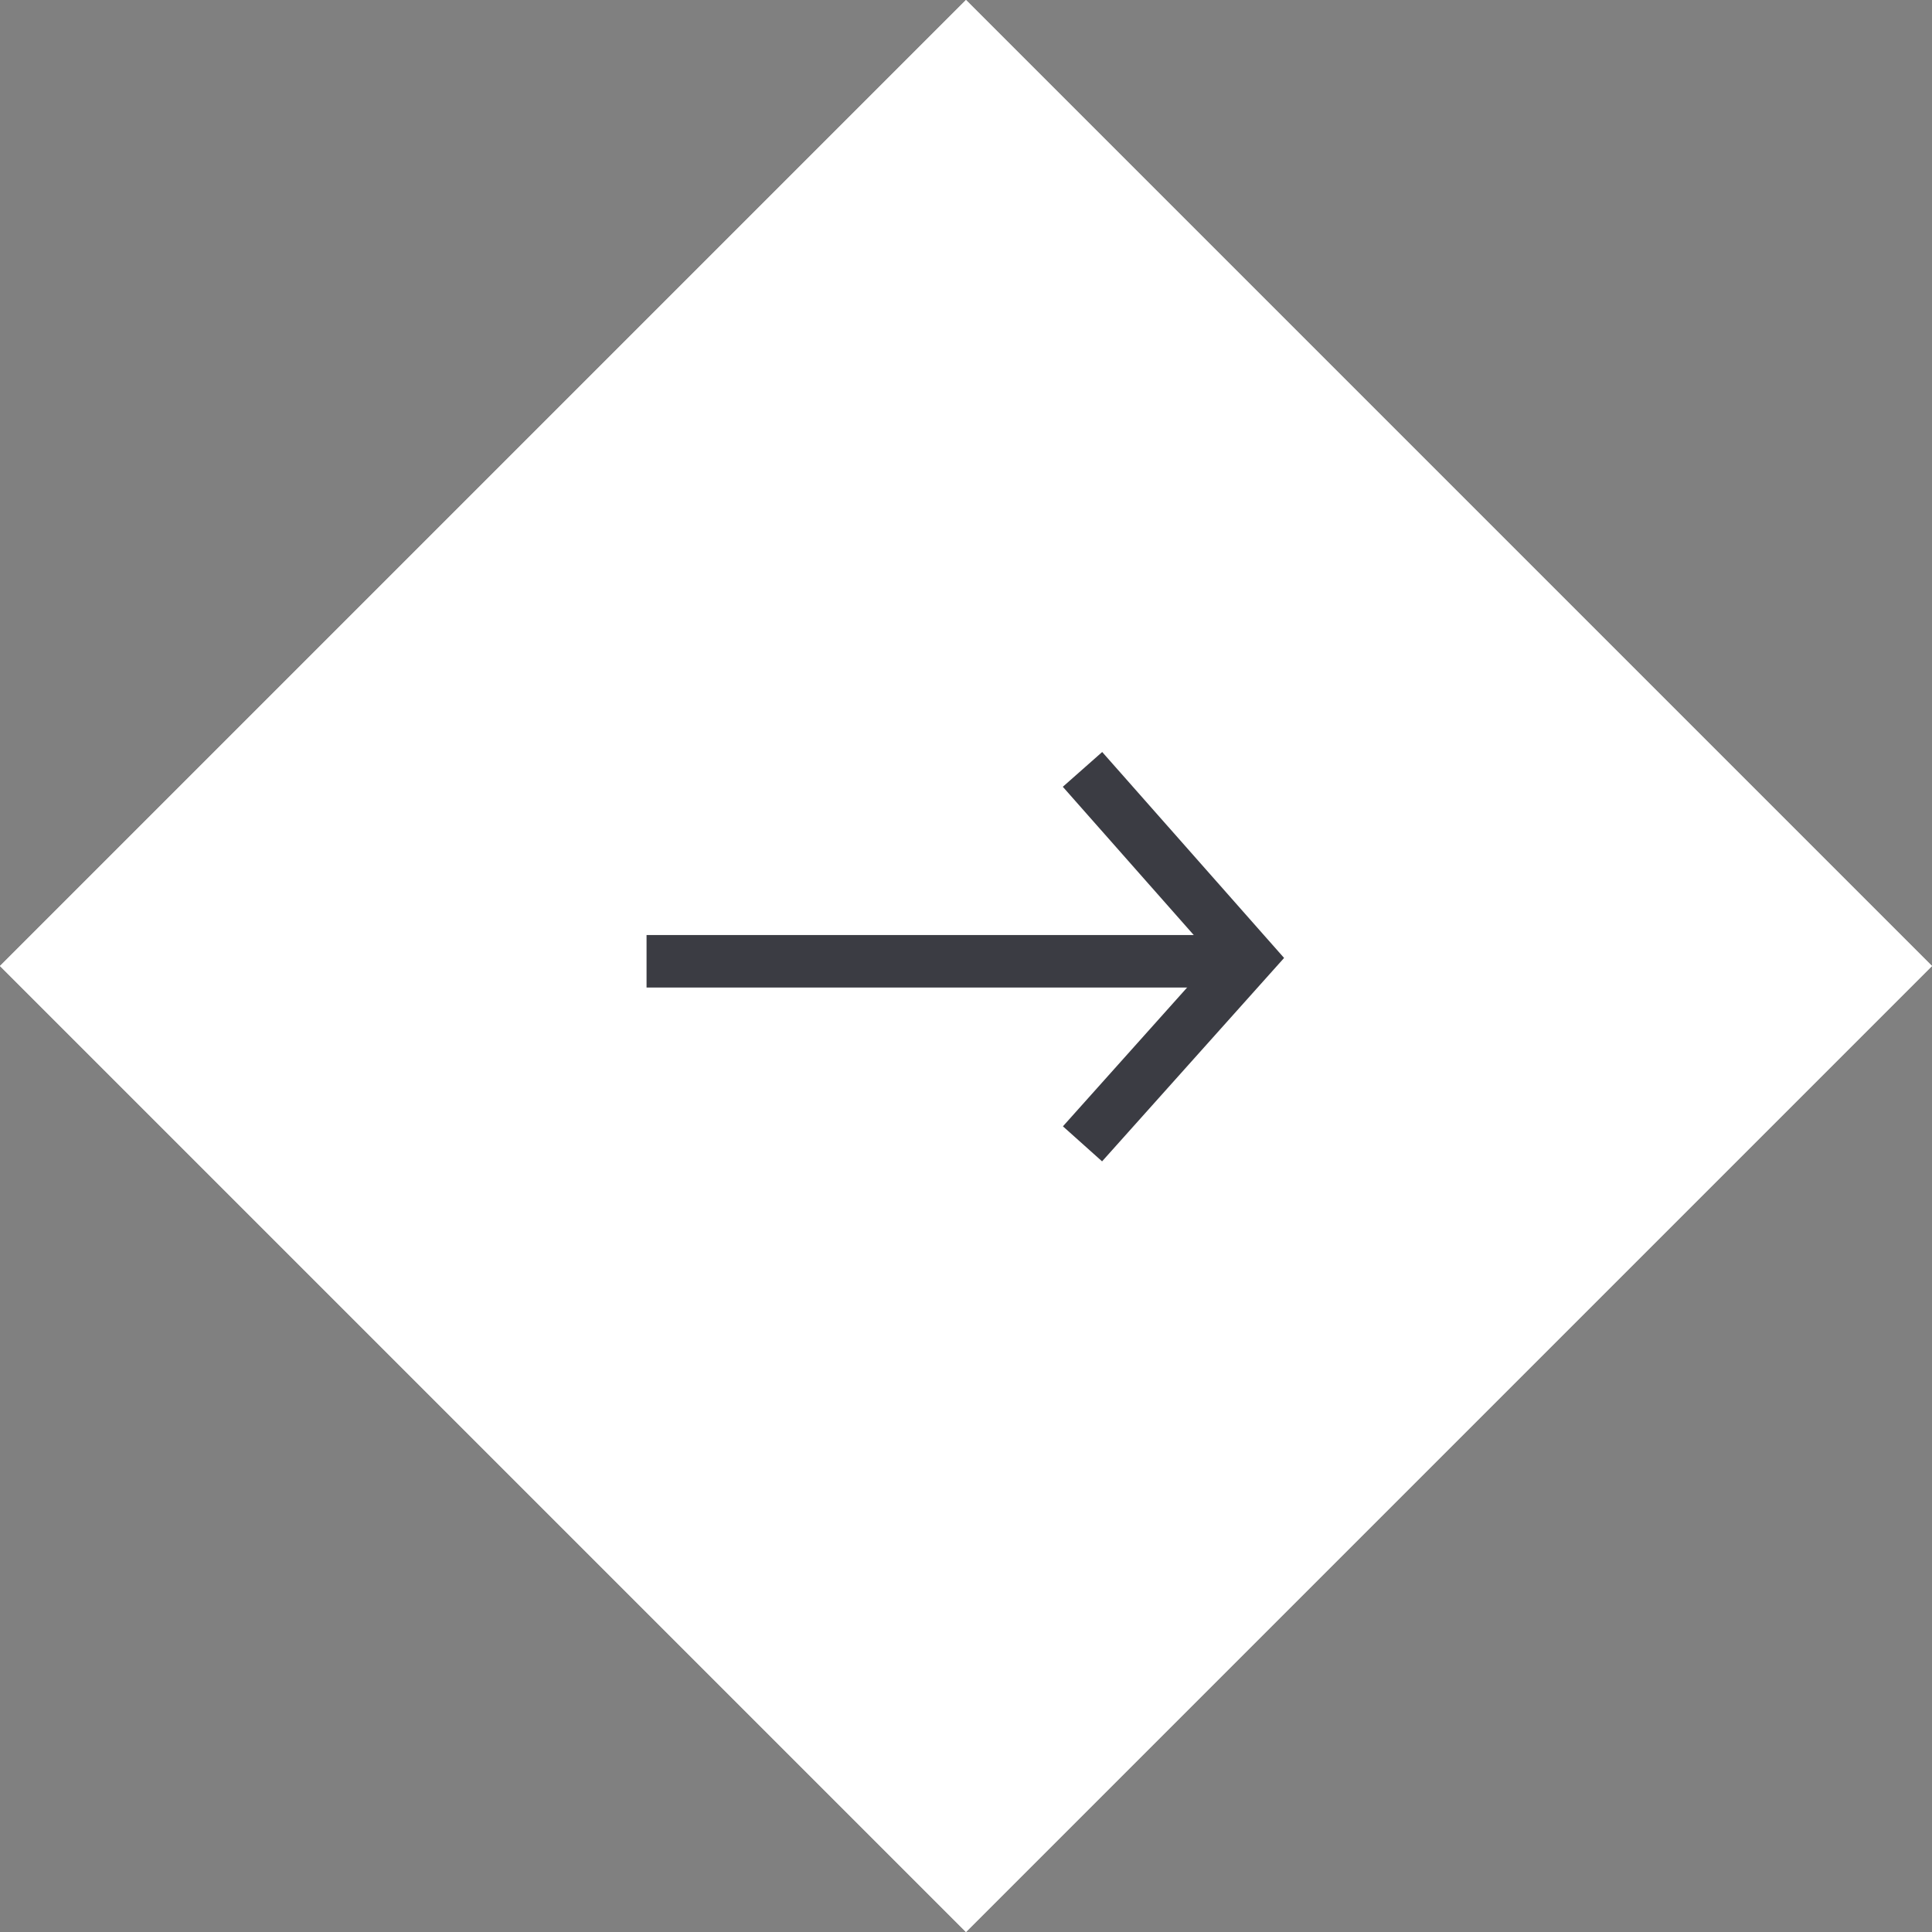 <svg xmlns="http://www.w3.org/2000/svg" width="73.539" height="73.539" viewBox="0 0 73.539 73.539">
  <rect x="0" y="0" width="73.539" height="73.539" fill="#808080" stroke="none"/>
  <g id="Grupo_7" data-name="Grupo 7" transform="translate(1751.539 987.539) rotate(180)">
    <g id="Grupo_311" data-name="Grupo 311">
      <g id="Rectángulo_7" data-name="Rectángulo 7" transform="translate(1714.77 914) rotate(45)" fill="#fff" stroke="#fff" stroke-width="0.3">
        <rect width="52" height="52" stroke="none"/>
        <rect x="0.15" y="0.15" width="51.7" height="51.7" fill="none"/>
      </g>
      <g id="Grupo_5" data-name="Grupo 5" transform="translate(1562 71.5)">
        <path id="Trazado_9" data-name="Trazado 9" d="M0,6.335,7.173,0l7.08,6.335" transform="translate(142 886.753) rotate(-90)" fill="none" stroke="#3b3c43" stroke-width="2"/>
        <path id="Trazado_11" data-name="Trazado 11" d="M161.929,906.161H139" transform="translate(3 -26.712)" fill="none" stroke="#3b3c43" stroke-width="2"/>
      </g>
    </g>
  </g>
</svg>
